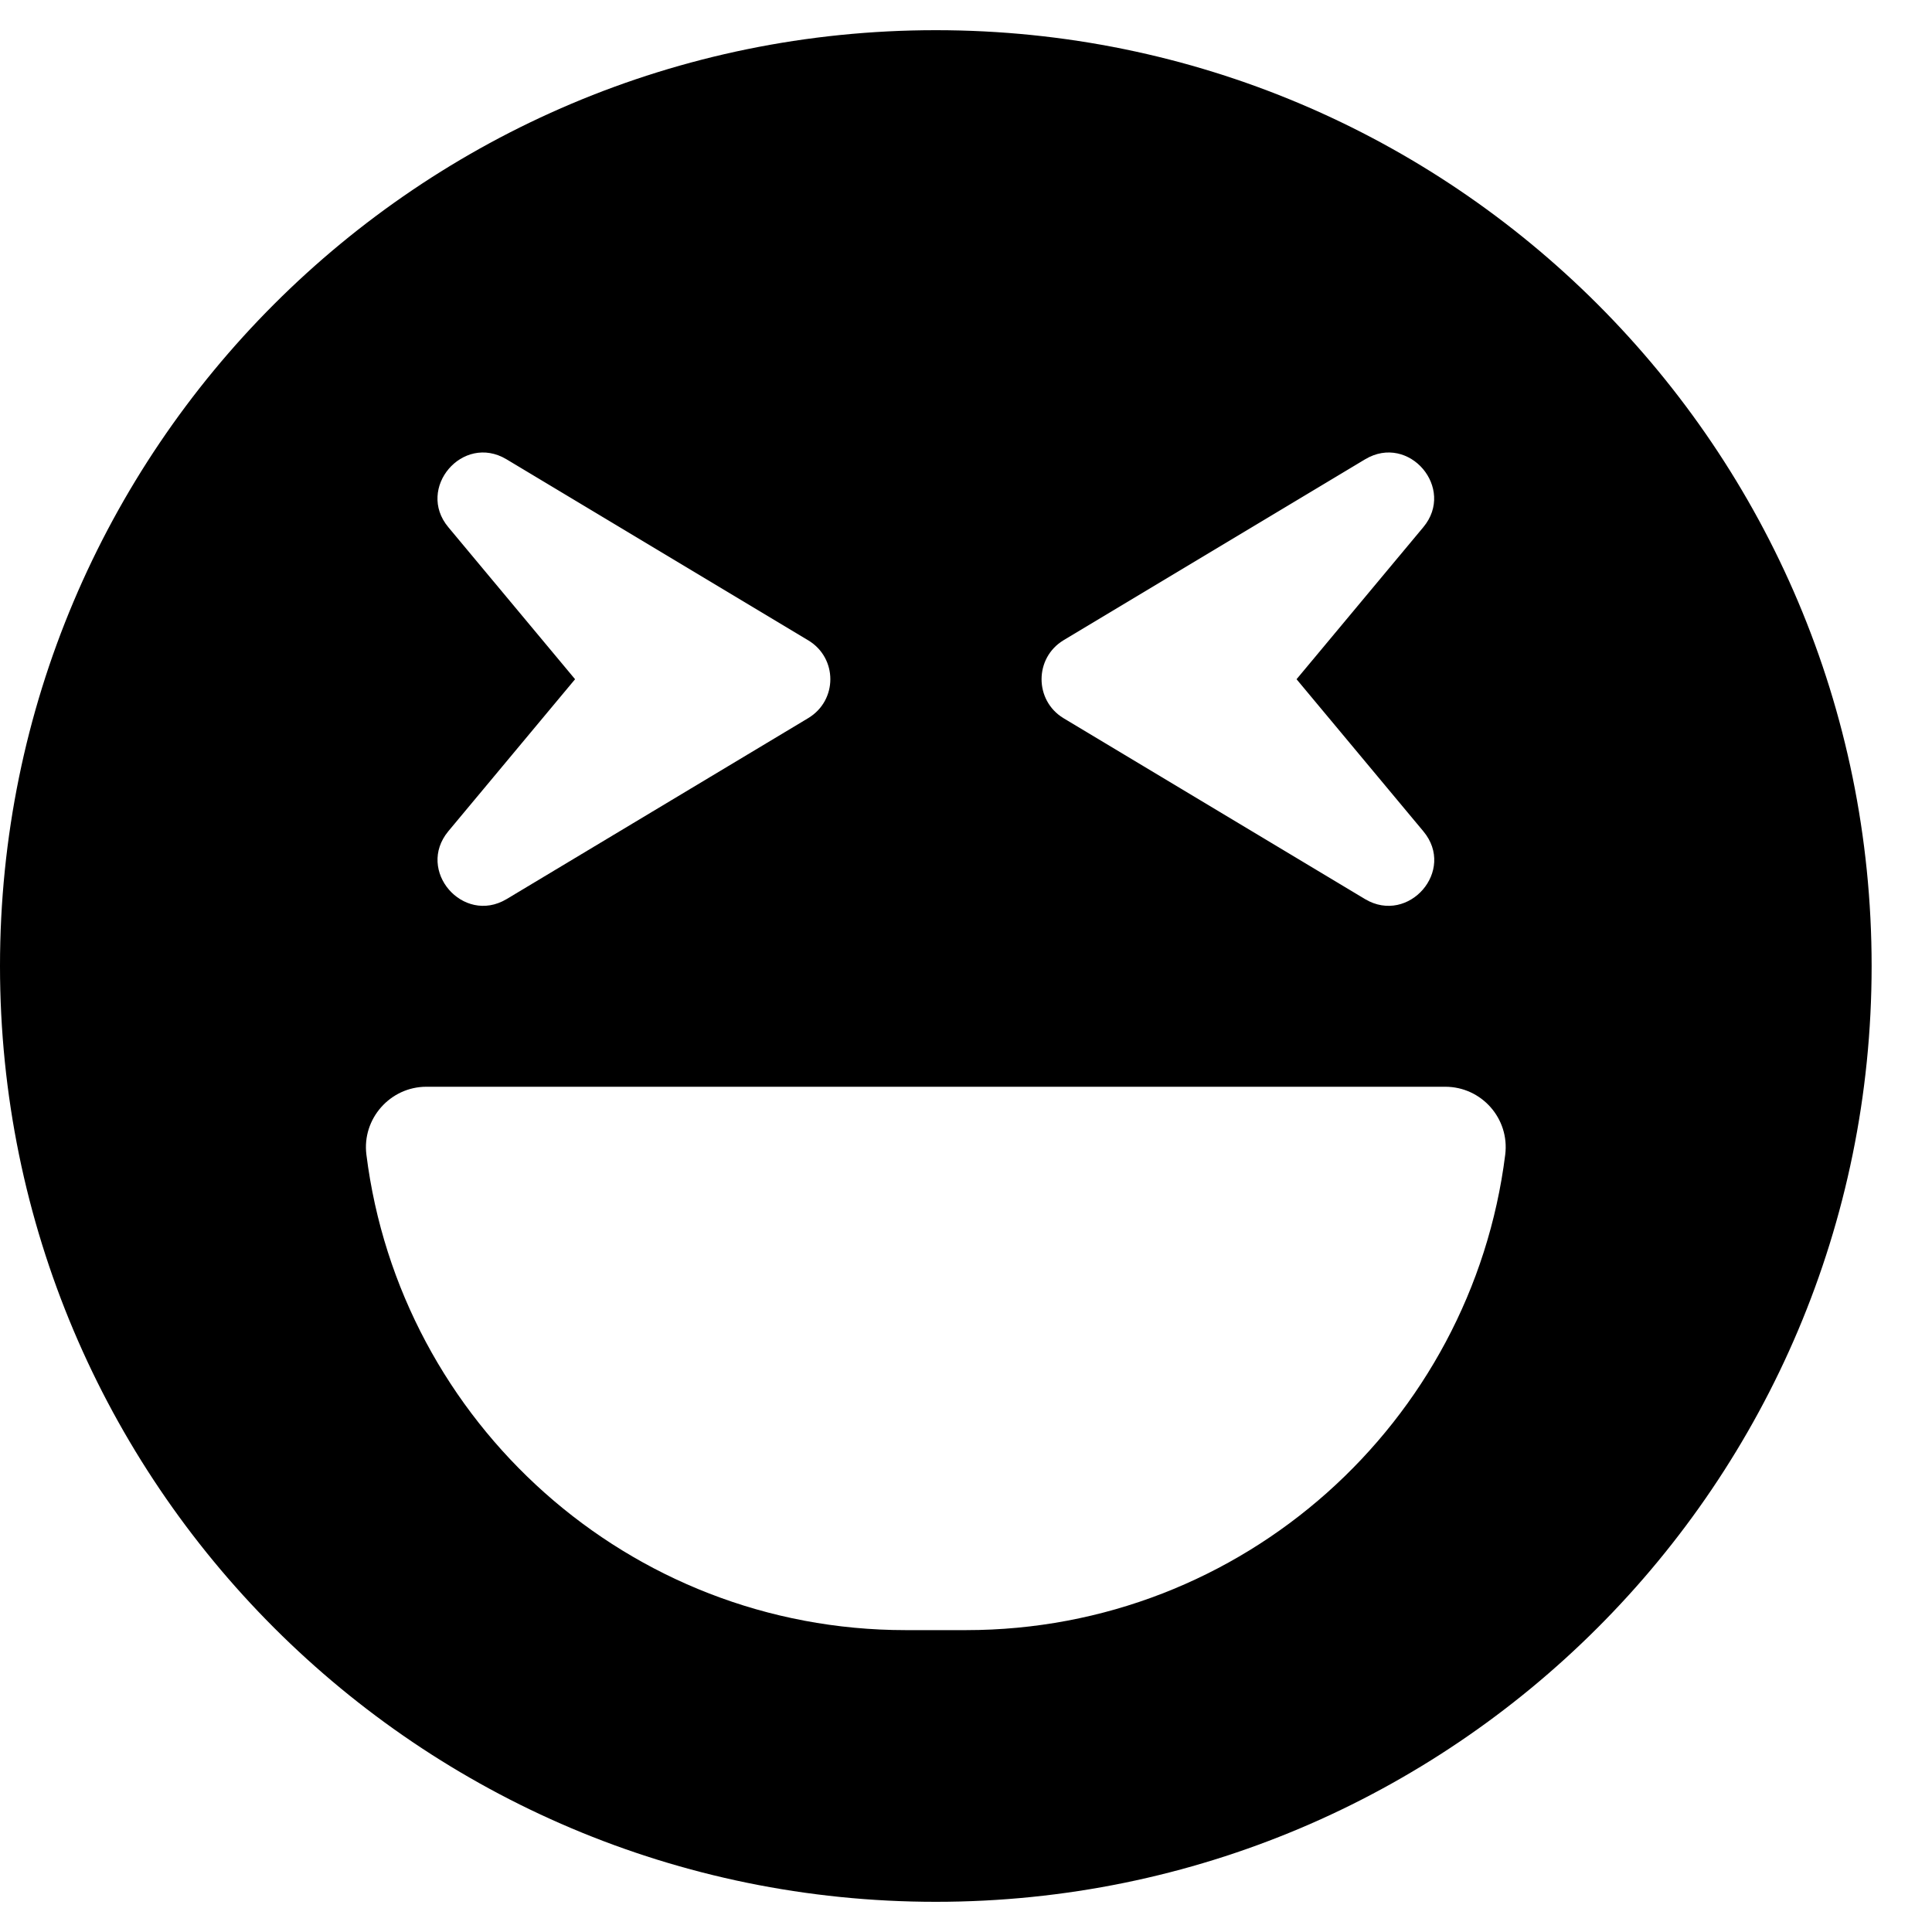 <svg xmlns="http://www.w3.org/2000/svg" version="1.1" viewBox="0 0 512 512" fill="currentColor"><path fill="currentColor" d="M248 8C111 8 0 119 0 256s111 248 248 248s248-111 248-248S385 8 248 8m33.8 161.7l80-48c11.6-6.9 24 7.7 15.4 18L343.6 180l33.6 40.3c8.7 10.4-3.9 24.8-15.4 18l-80-48c-7.7-4.7-7.7-15.9 0-20.6m-163-30c-8.6-10.3 3.8-24.9 15.4-18l80 48c7.8 4.7 7.8 15.9 0 20.6l-80 48c-11.5 6.8-24-7.6-15.4-18l33.6-40.3zM398.9 306C390 377 329.4 432 256 432h-16c-73.4 0-134-55-142.9-126c-1.2-9.5 6.3-18 15.9-18h270c9.6 0 17.1 8.4 15.9 18"/></svg>